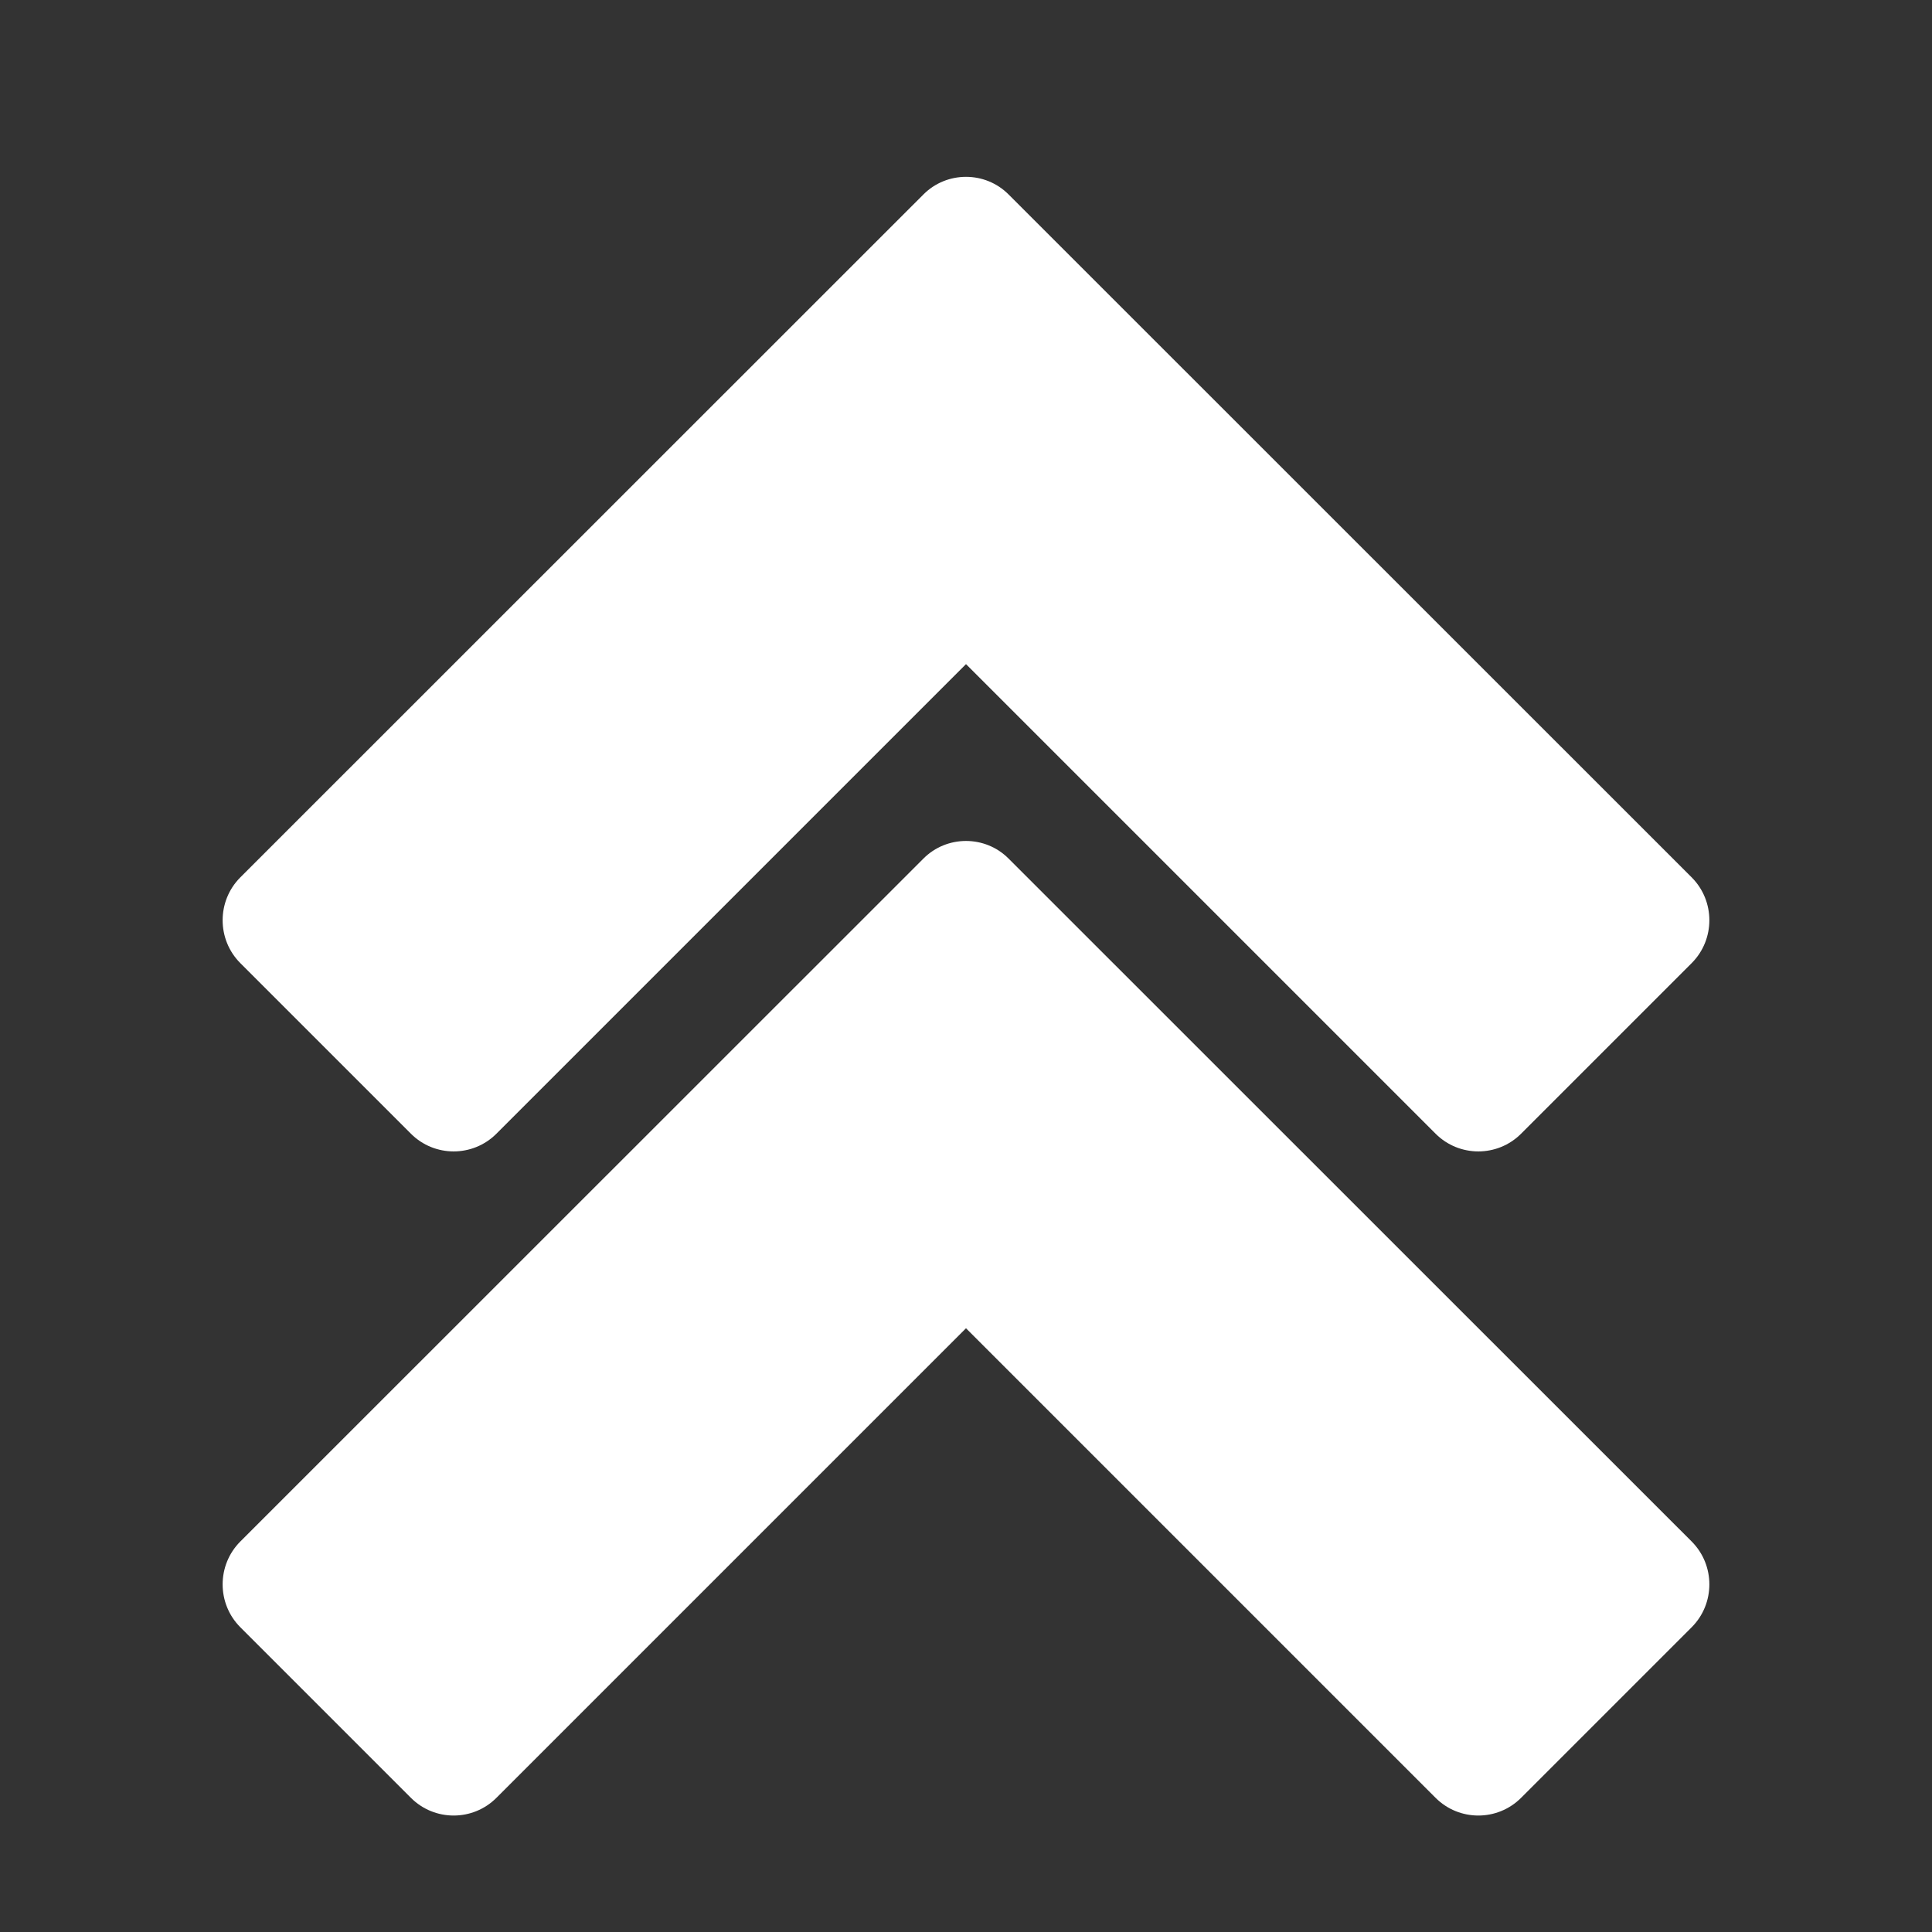 <?xml version="1.0" encoding="UTF-8"?>
<!DOCTYPE svg PUBLIC "-//W3C//DTD SVG 1.1//EN" "http://www.w3.org/Graphics/SVG/1.1/DTD/svg11.dtd">
<svg xmlns="http://www.w3.org/2000/svg" xml:space="preserve" width="1024px" height="1024px" shape-rendering="geometricPrecision" text-rendering="geometricPrecision" image-rendering="optimizeQuality" fill-rule="nonzero" clip-rule="evenodd" viewBox="0 0 10240 10240" xmlns:xlink="http://www.w3.org/1999/xlink">
	<rect x="0" y="0" width="10240" height="10240" fill="#333333" stroke="none"/>
	<title>navigate_up2 icon</title>
	<desc>navigate_up2 icon from the IconExperience.com O-Collection. Copyright by INCORS GmbH (www.incors.com).</desc>
	<path id="curve1" fill="#FFFFFF" d="M8967 8171l-3621 -3620c-124,-125 -328,-125 -452,0l-3621 3620c-124,125 -124,328 0,453l905 905c125,125 328,125 453,0l2489 -2489 2489 2489c125,125 328,125 453,0l905 -905c124,-125 124,-328 0,-453z"/>
	<path id="curve0" fill="#FFFFFF" d="M8967 4651l-3621 -3620c-124,-125 -328,-125 -452,0l-3621 3620c-124,125 -124,328 0,453l905 905c125,125 328,125 453,0l2489 -2489 2489 2489c125,125 328,125 453,0l905 -905c124,-125 124,-328 0,-453z"/>
</svg>
